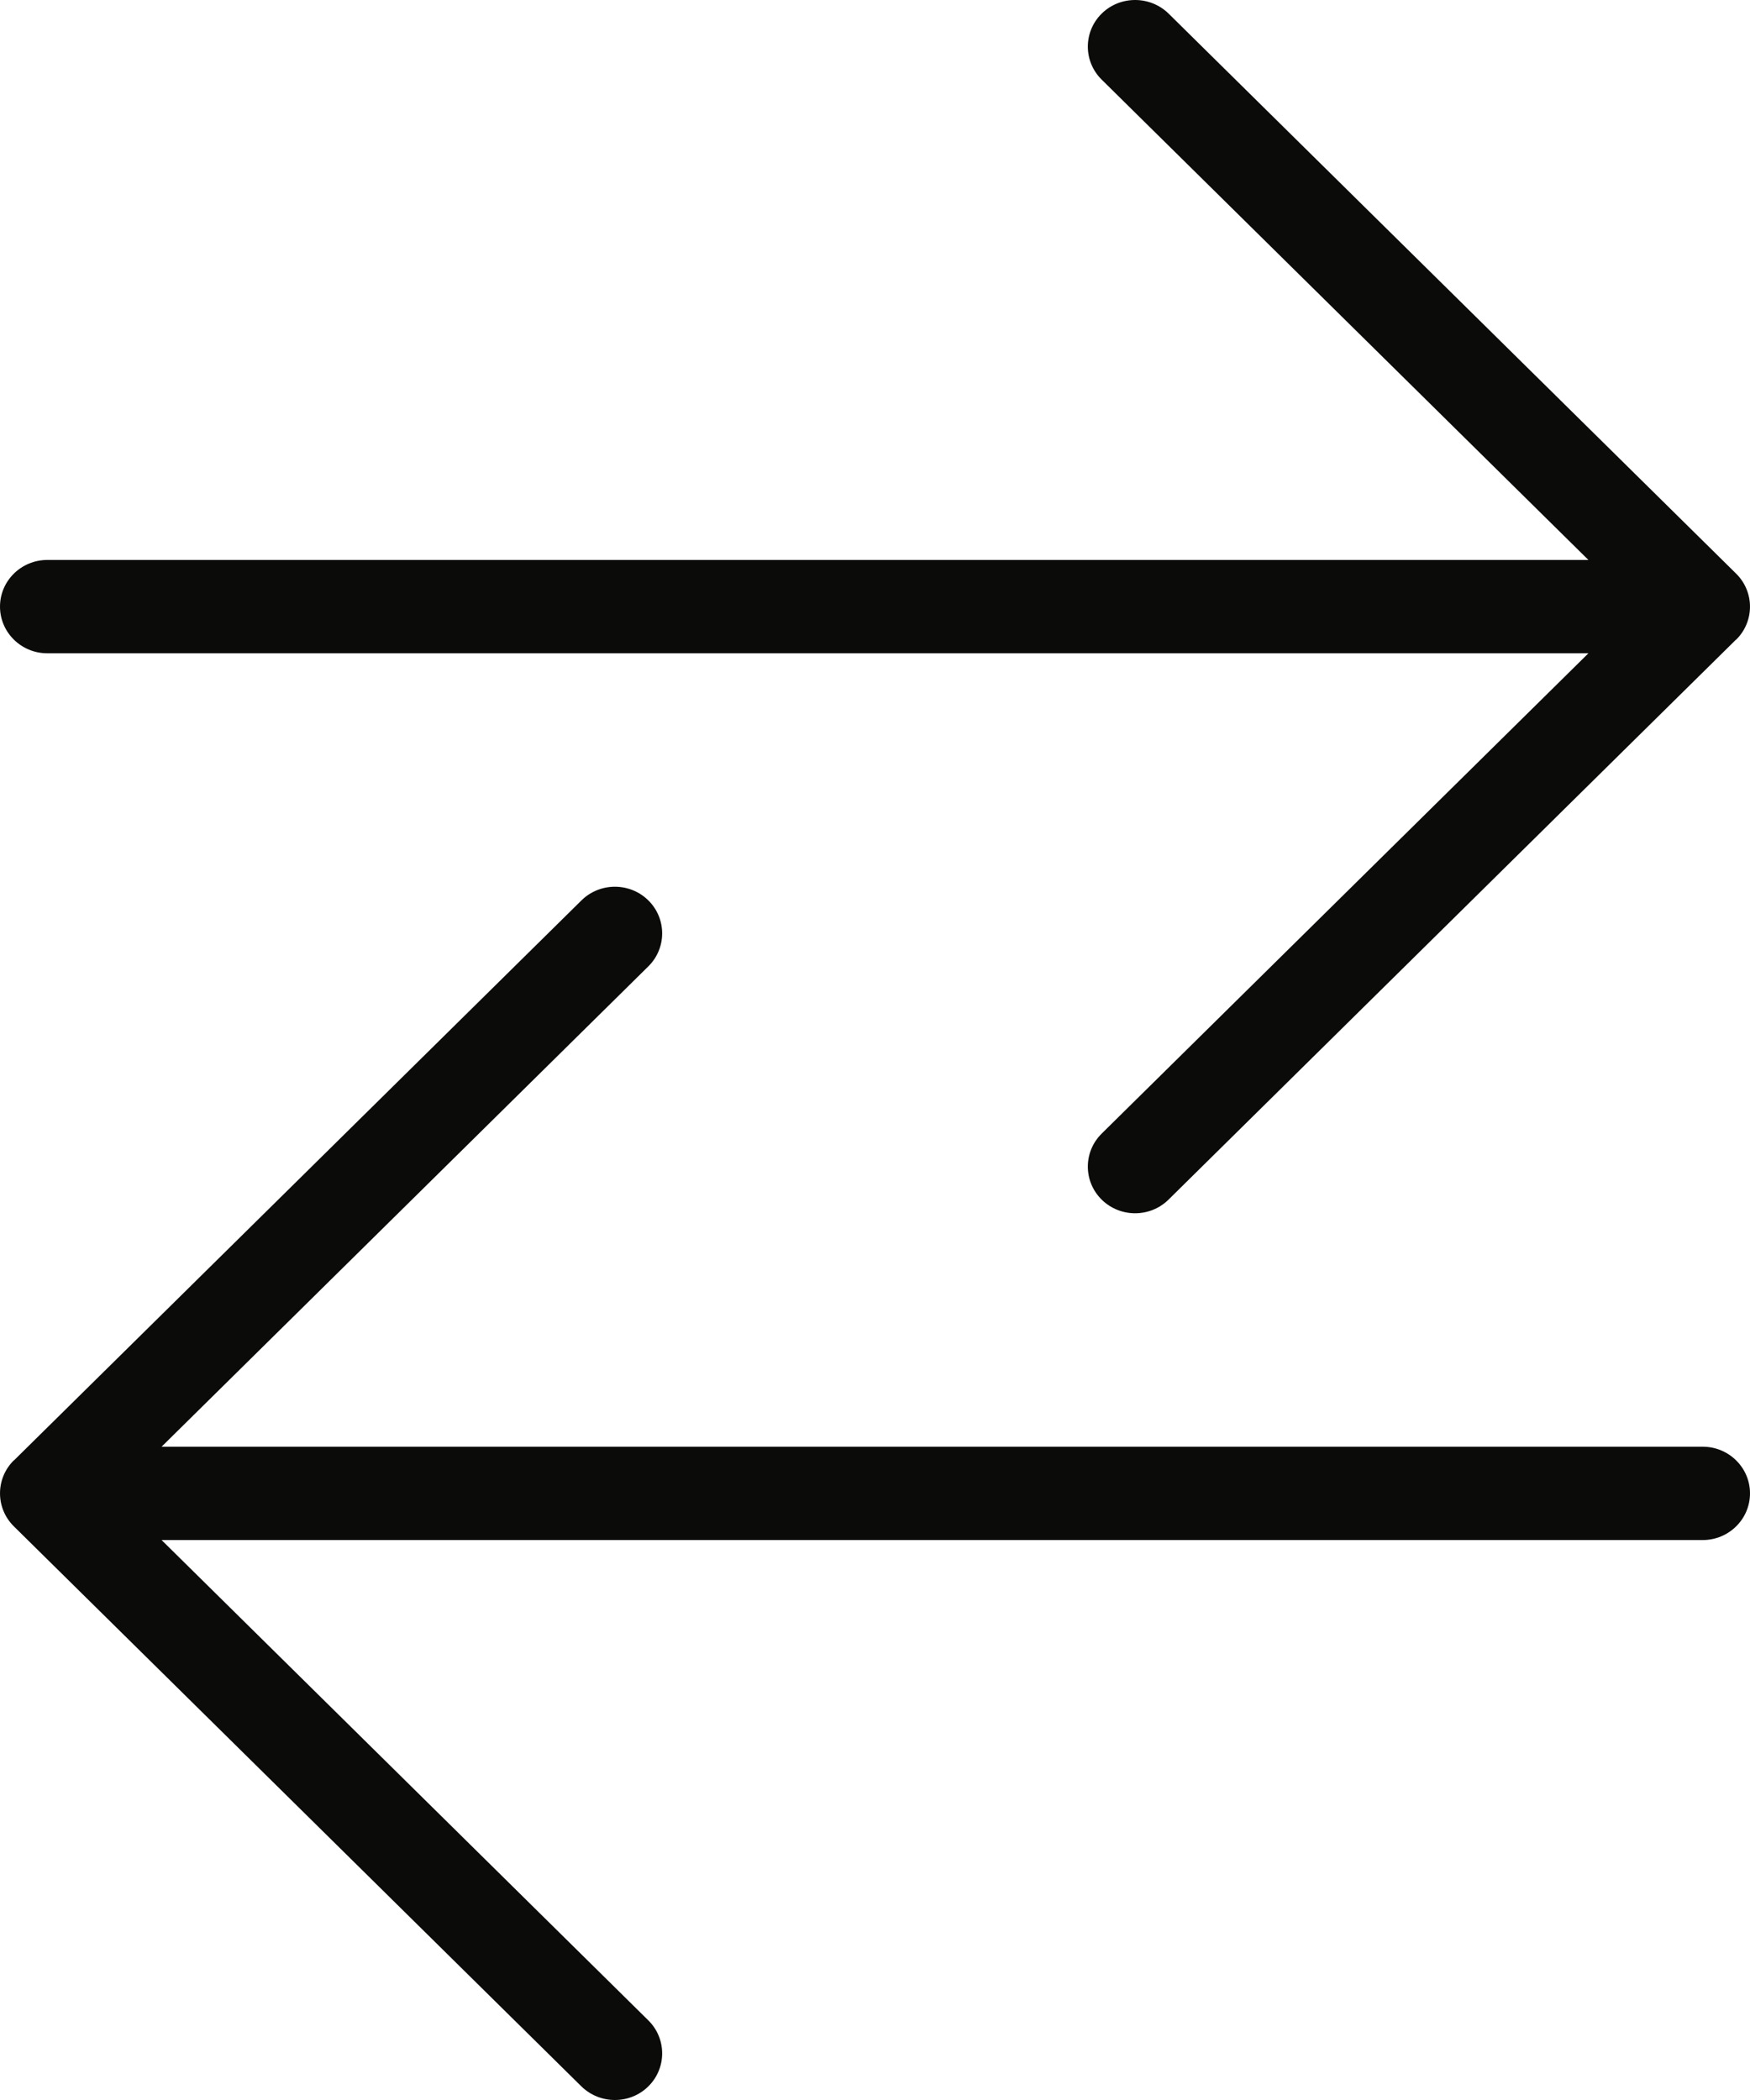 <svg width="75" height="90" viewBox="0 0 75 90" fill="none" xmlns="http://www.w3.org/2000/svg">
<path fill-rule="evenodd" clip-rule="evenodd" d="M0.597 62.59L24.92 38.588C25.71 37.808 26.995 37.808 27.786 38.588C28.576 39.368 28.576 40.636 27.786 41.416L6.925 62.002H72.973C74.092 62.002 75 62.898 75 64.002C75 65.106 74.092 66.002 72.973 66.002H6.925L27.786 86.588C28.576 87.368 28.576 88.636 27.786 89.416C27.389 89.808 26.87 90 26.351 90C25.832 90 25.313 89.804 24.916 89.416L0.593 65.414C-0.197 64.634 -0.197 63.366 0.593 62.586L0.597 62.59" fill="#0B0B09"/>
<path fill-rule="evenodd" clip-rule="evenodd" d="M74.403 27.41L50.08 51.412C49.29 52.192 48.005 52.192 47.214 51.412C46.424 50.632 46.424 49.364 47.214 48.584L68.075 27.998L2.027 27.998C0.908 27.998 -3.33589e-05 27.102 -3.33589e-05 25.998C-3.33589e-05 24.894 0.908 23.998 2.027 23.998L68.075 23.998L47.214 3.412C46.424 2.632 46.424 1.364 47.214 0.584C47.611 0.192 48.13 2.28882e-05 48.649 2.28882e-05C49.168 2.28882e-05 49.687 0.196 50.084 0.584L74.407 24.586C75.197 25.366 75.197 26.634 74.407 27.414L74.403 27.41Z" fill="#0B0B09"/>
</svg>
